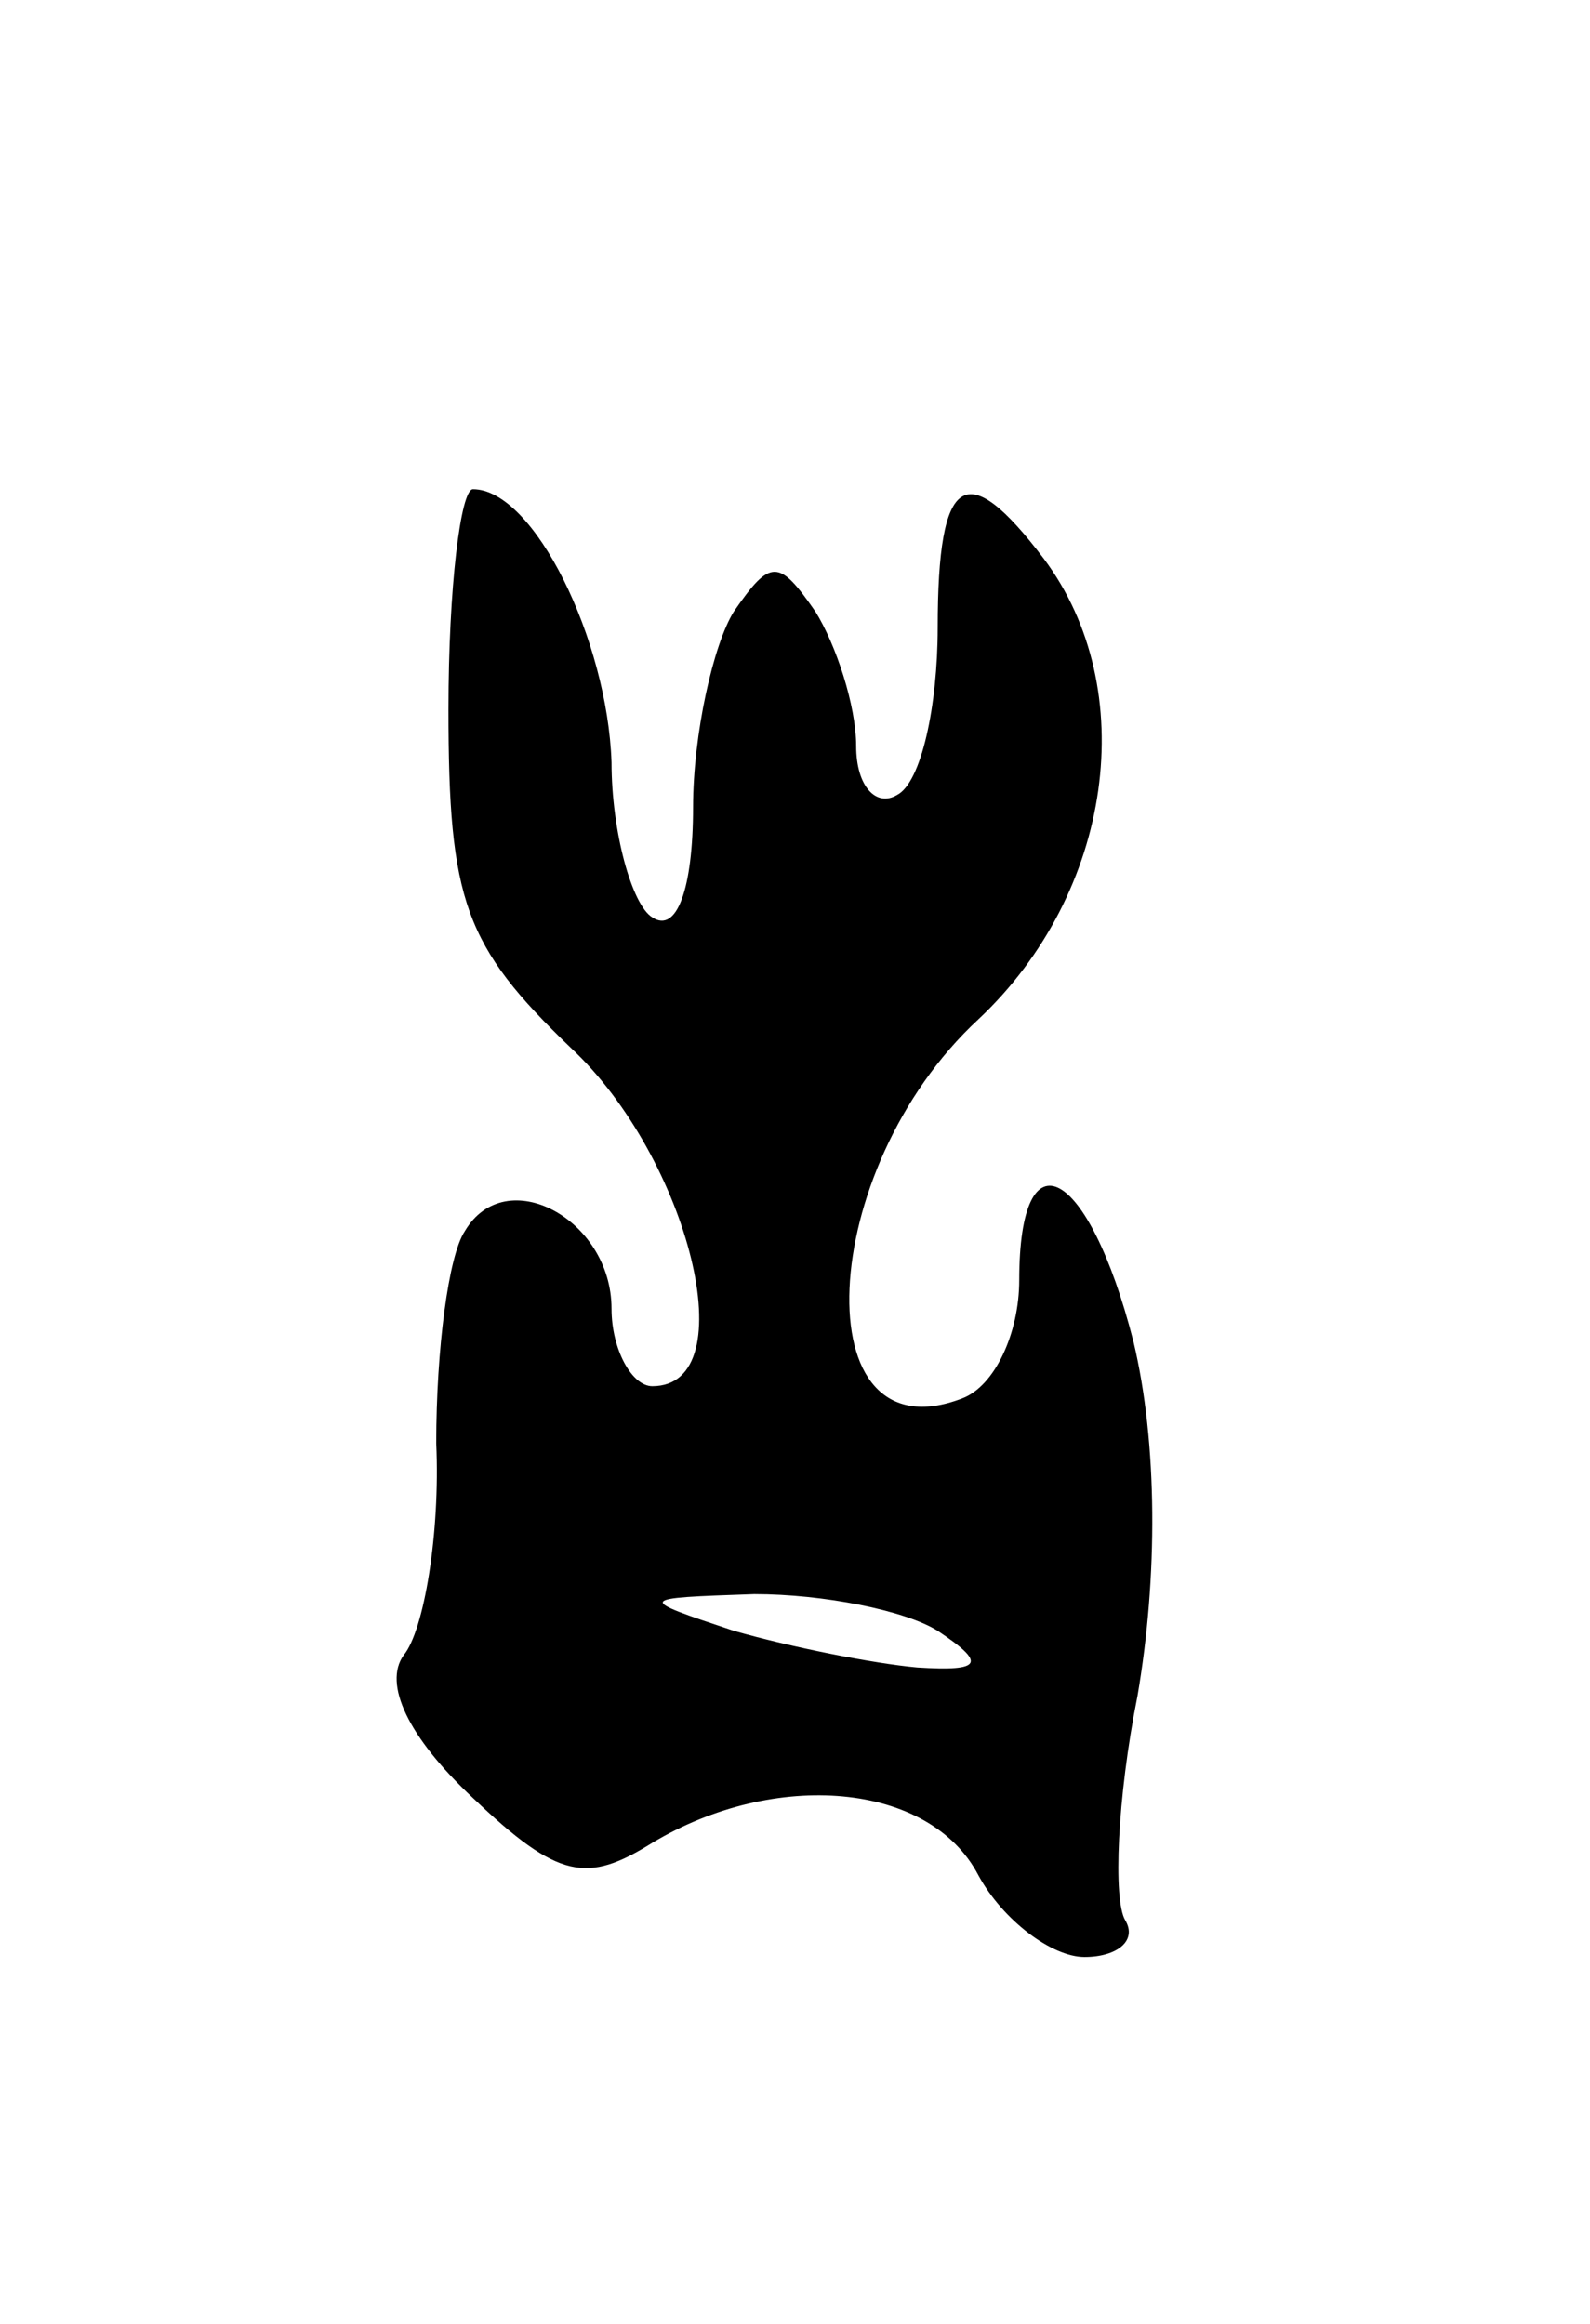 <svg version="1.0" xmlns="http://www.w3.org/2000/svg"
 width="39pt" height="57pt" viewBox="0 0 39 57"
 preserveAspectRatio="xMidYMid meet">
<g transform="translate(0,57) scale(0.1,-0.1)"
fill="#000000" stroke="none">
<path d="M110 396 c0 -47 4 -58 30 -83 29 -27 43 -83 20 -83 -5 0 -10 9 -10
19 0 22 -26 36 -36 19 -4 -6 -7 -29 -7 -52 1 -22 -3 -46 -8 -52 -5 -7 1 -20
17 -35 21 -20 28 -21 44 -11 30 18 68 15 80 -8 6 -11 18 -20 26 -20 8 0 13 4
10 9 -3 5 -2 30 3 55 5 29 5 62 -1 87 -11 43 -28 52 -28 15 0 -13 -6 -26 -14
-29 -39 -15 -36 56 4 93 33 31 40 81 16 113 -19 25 -26 21 -26 -17 0 -19 -4
-38 -10 -41 -5 -3 -10 2 -10 12 0 10 -5 25 -10 33 -9 13 -11 13 -20 0 -5 -8
-10 -30 -10 -48 0 -20 -4 -31 -10 -27 -5 3 -10 21 -10 38 -1 30 -19 67 -34 67
-3 0 -6 -24 -6 -54z m120 -226 c12 -8 11 -10 -5 -9 -11 1 -31 5 -45 9 -24 8
-24 8 5 9 17 0 37 -4 45 -9z"/>
</g>
</svg>

